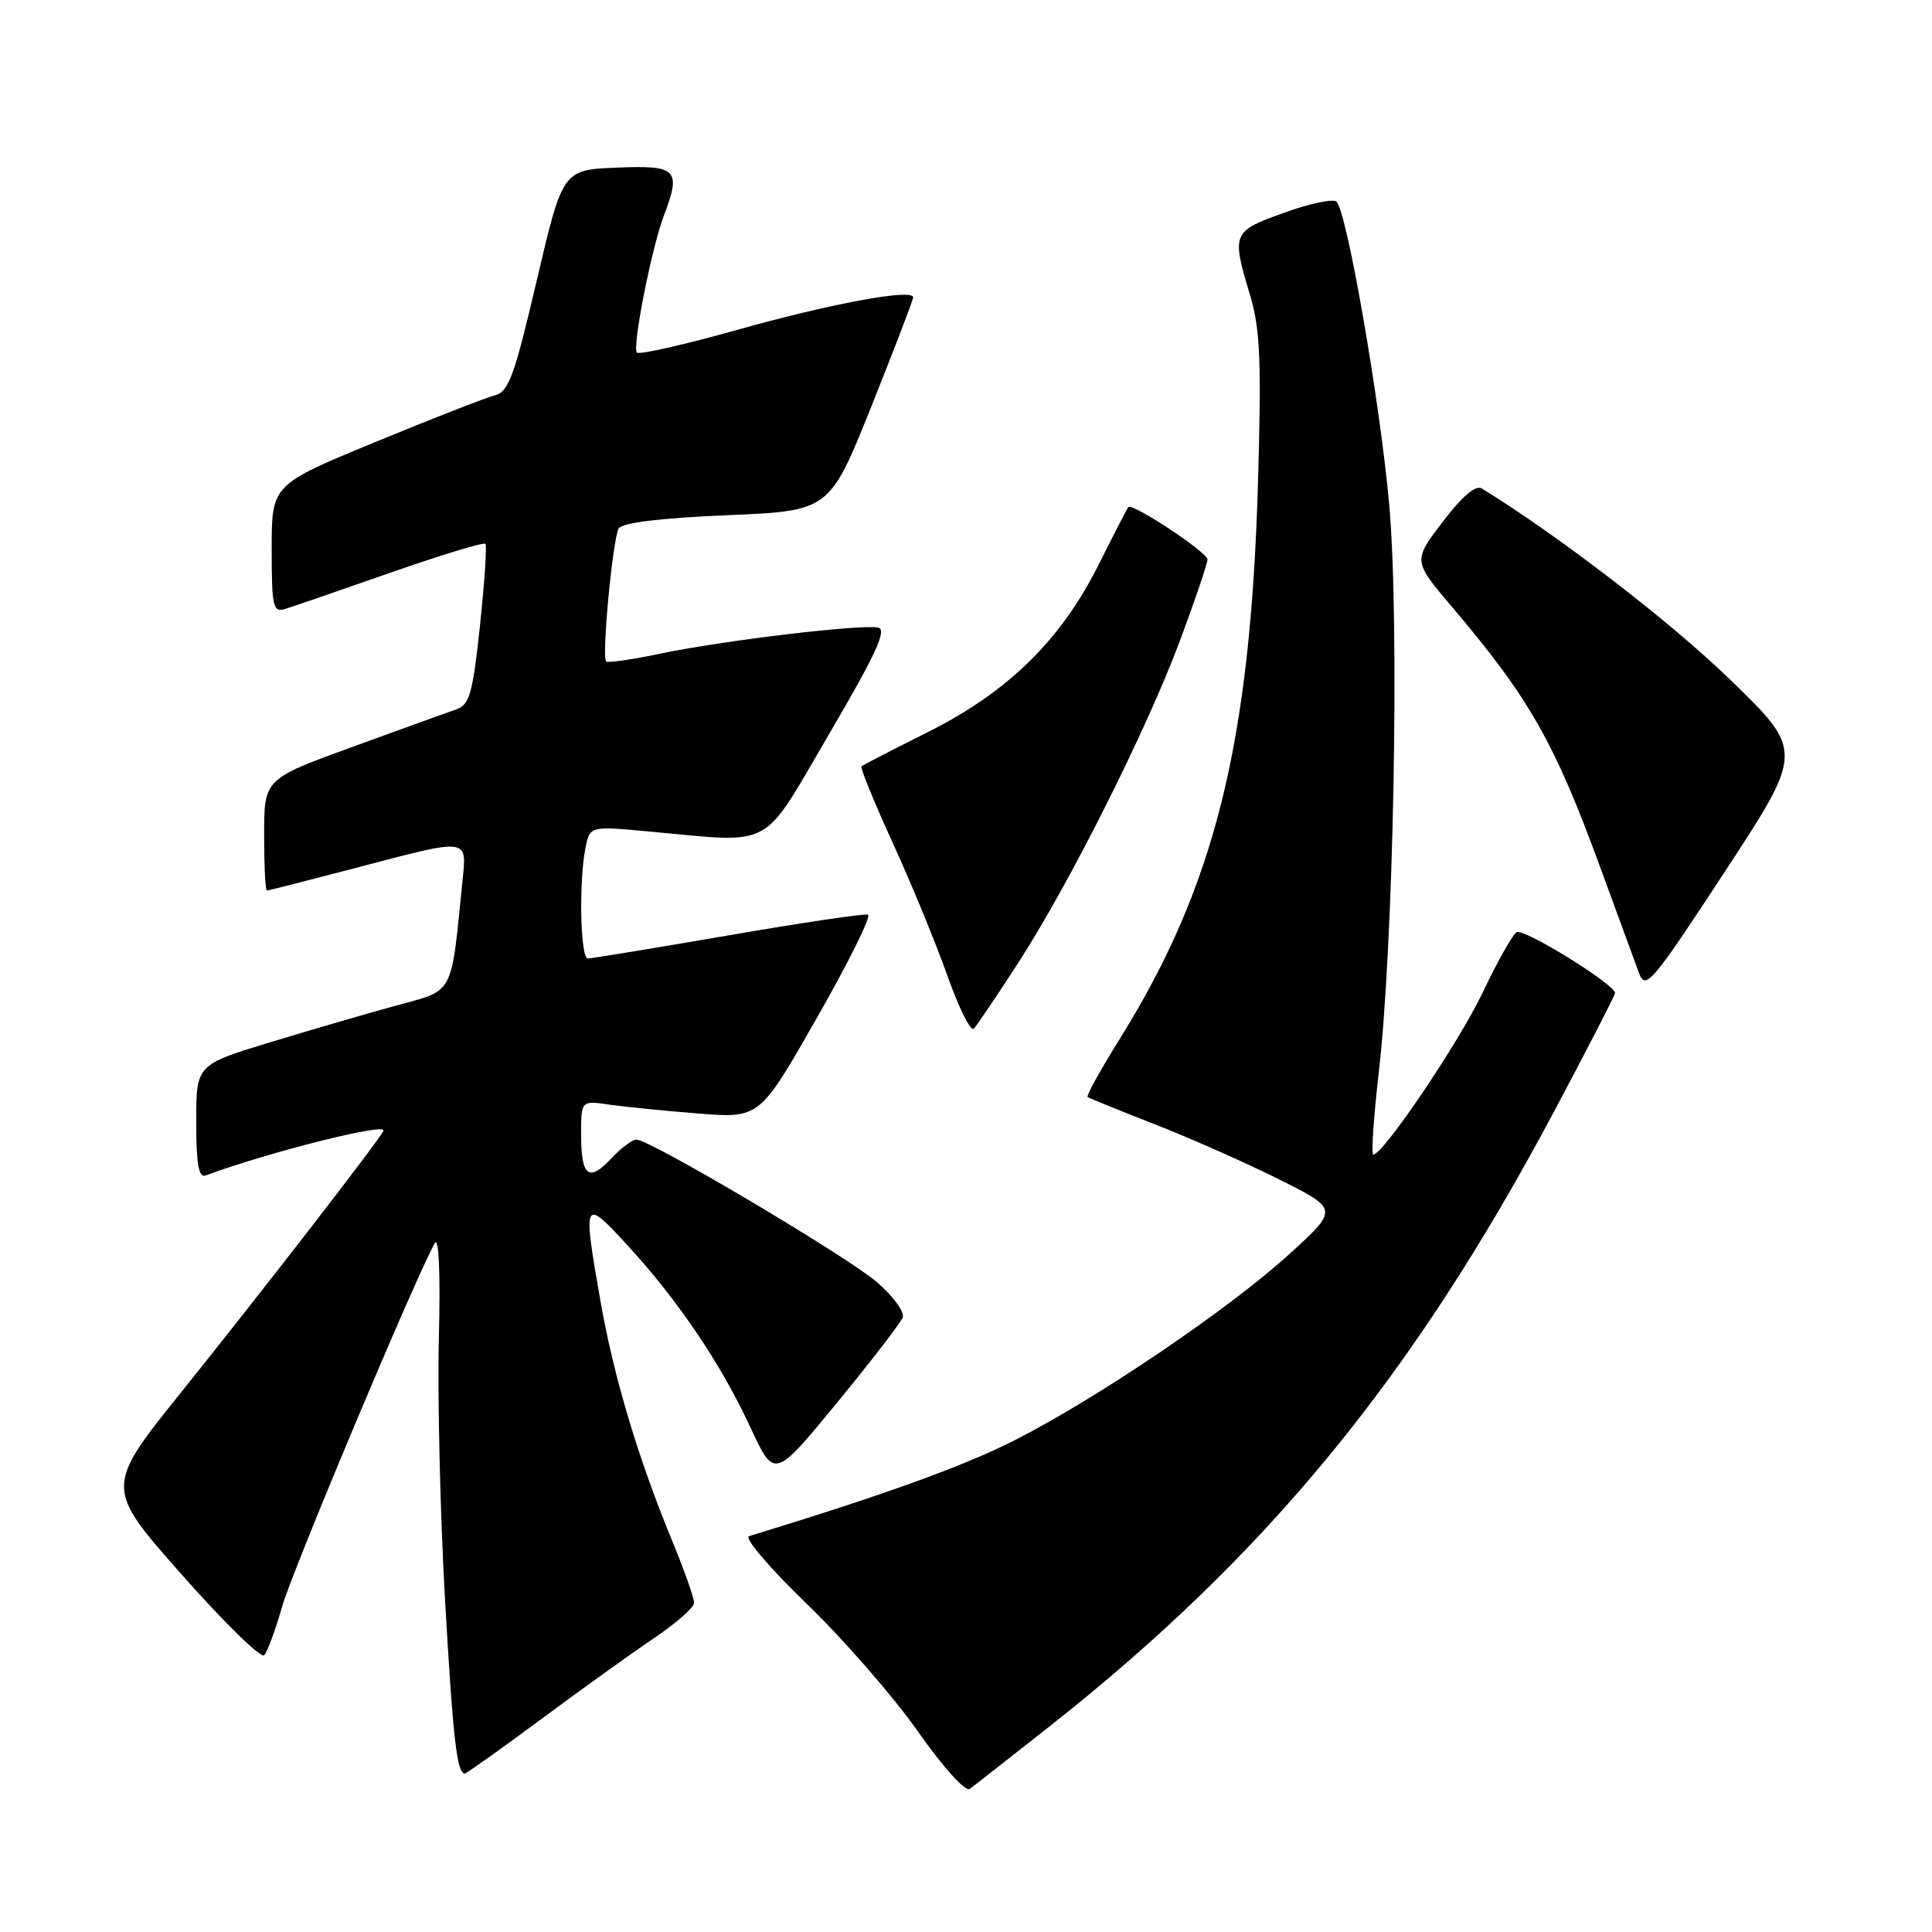 <?xml version="1.0" encoding="UTF-8" standalone="no"?>
<!DOCTYPE svg PUBLIC "-//W3C//DTD SVG 1.1//EN" "http://www.w3.org/Graphics/SVG/1.1/DTD/svg11.dtd" >
<svg xmlns="http://www.w3.org/2000/svg" xmlns:xlink="http://www.w3.org/1999/xlink" version="1.1" viewBox="0 0 256 256">
 <g >
 <path fill="currentColor"
d=" M 139.19 228.66 C 167.90 205.99 187.19 182.47 205.91 147.30 C 210.36 138.94 214.00 131.87 214.00 131.59 C 214.00 130.44 201.89 122.95 200.96 123.52 C 200.41 123.86 198.39 127.46 196.47 131.50 C 193.33 138.11 183.31 152.96 181.97 152.99 C 181.68 152.99 182.00 148.16 182.68 142.25 C 184.67 125.11 185.46 82.55 184.09 67.00 C 182.89 53.44 178.50 28.17 177.10 26.73 C 176.69 26.30 173.57 26.95 170.18 28.18 C 163.26 30.66 163.17 30.88 165.63 39.07 C 166.98 43.60 167.16 47.71 166.69 64.00 C 165.68 98.50 160.98 117.42 148.39 137.63 C 145.83 141.73 143.91 145.21 144.12 145.37 C 144.33 145.52 148.32 147.14 153.00 148.97 C 157.68 150.79 165.07 154.07 169.44 156.25 C 177.37 160.21 177.37 160.21 170.94 166.09 C 162.91 173.43 145.16 185.45 134.19 190.97 C 127.47 194.35 117.02 198.12 99.25 203.55 C 98.56 203.76 101.99 207.77 106.85 212.47 C 111.72 217.16 118.36 224.78 121.60 229.39 C 124.98 234.20 127.93 237.47 128.50 237.04 C 129.05 236.64 133.86 232.86 139.19 228.66 Z  M 71.77 227.75 C 77.15 223.76 83.89 218.93 86.75 217.00 C 89.61 215.07 91.96 213.00 91.97 212.39 C 91.99 211.78 90.65 208.00 89.00 204.00 C 84.54 193.19 81.30 182.33 79.56 172.37 C 77.19 158.86 77.30 158.64 83.14 165.00 C 89.85 172.31 95.53 180.71 99.42 189.11 C 102.60 195.98 102.60 195.98 110.85 185.94 C 115.39 180.42 119.33 175.30 119.61 174.58 C 119.89 173.85 118.34 171.73 116.16 169.86 C 112.12 166.41 86.12 151.00 84.33 151.00 C 83.79 151.00 82.30 152.11 81.03 153.47 C 78.01 156.69 77.00 155.91 77.00 150.35 C 77.00 145.82 77.00 145.82 80.75 146.37 C 82.81 146.67 88.14 147.20 92.58 147.55 C 100.66 148.18 100.66 148.18 108.26 134.84 C 112.45 127.50 115.49 121.36 115.02 121.20 C 114.56 121.03 106.22 122.27 96.48 123.95 C 86.75 125.63 78.38 127.00 77.89 127.00 C 76.90 127.00 76.68 116.85 77.58 112.35 C 78.16 109.46 78.16 109.46 85.83 110.16 C 102.84 111.71 100.72 112.85 109.87 97.25 C 116.07 86.67 117.57 83.42 116.36 83.16 C 114.17 82.68 95.90 84.86 87.60 86.59 C 83.81 87.39 80.53 87.86 80.32 87.65 C 79.70 87.04 81.20 71.30 81.99 70.01 C 82.45 69.26 87.60 68.64 96.31 68.27 C 109.91 67.70 109.91 67.70 115.46 53.85 C 118.51 46.23 121.00 39.73 121.00 39.40 C 121.00 38.21 110.14 40.21 97.72 43.70 C 90.70 45.67 84.70 47.03 84.39 46.72 C 83.74 46.07 86.33 32.89 87.93 28.68 C 90.30 22.45 89.76 21.88 81.78 22.21 C 74.56 22.50 74.56 22.50 71.12 37.18 C 68.14 49.91 67.39 51.94 65.53 52.40 C 64.35 52.70 57.22 55.48 49.69 58.59 C 36.00 64.23 36.00 64.23 36.00 72.73 C 36.00 80.36 36.18 81.18 37.75 80.70 C 38.71 80.41 45.00 78.24 51.72 75.89 C 58.45 73.54 64.11 71.81 64.32 72.06 C 64.53 72.30 64.20 77.18 63.60 82.89 C 62.65 91.83 62.22 93.38 60.50 93.98 C 59.40 94.36 53.21 96.60 46.75 98.95 C 35.00 103.22 35.00 103.22 35.00 110.61 C 35.00 114.67 35.16 118.00 35.37 118.00 C 35.57 118.00 40.85 116.65 47.12 115.01 C 62.31 111.01 61.86 110.96 61.28 116.75 C 59.73 132.13 60.26 131.12 52.50 133.24 C 48.65 134.29 41.11 136.49 35.75 138.12 C 26.00 141.09 26.00 141.09 26.00 148.65 C 26.00 154.28 26.32 156.10 27.25 155.75 C 35.74 152.62 51.32 148.71 50.81 149.84 C 50.26 151.06 34.77 171.08 24.19 184.25 C 13.87 197.08 13.87 197.08 24.06 208.62 C 29.66 214.96 34.59 219.78 35.01 219.33 C 35.43 218.87 36.50 215.98 37.38 212.89 C 38.74 208.09 54.97 169.46 57.60 164.74 C 58.15 163.75 58.37 168.60 58.15 177.31 C 57.96 185.12 58.33 200.65 58.96 211.83 C 60.03 230.51 60.54 235.00 61.60 235.00 C 61.81 235.00 66.39 231.74 71.77 227.75 Z  M 134.86 127.68 C 141.69 117.14 151.97 96.66 156.39 84.79 C 158.37 79.46 160.00 74.66 160.00 74.13 C 160.00 73.18 150.04 66.60 149.51 67.19 C 149.36 67.36 147.57 70.83 145.53 74.91 C 140.54 84.85 133.54 91.71 122.90 97.03 C 118.28 99.34 114.34 101.37 114.15 101.55 C 113.96 101.72 115.82 106.28 118.29 111.68 C 120.76 117.08 124.02 125.01 125.54 129.30 C 127.06 133.59 128.63 136.74 129.04 136.30 C 129.45 135.86 132.07 131.98 134.86 127.68 Z  M 229.09 89.90 C 221.19 82.27 206.60 71.05 196.36 64.73 C 195.54 64.23 193.76 65.74 191.17 69.14 C 187.22 74.32 187.22 74.32 192.41 80.43 C 202.70 92.57 206.02 98.42 212.18 115.31 C 214.43 121.46 216.69 127.61 217.19 128.97 C 218.05 131.25 218.91 130.22 228.57 115.47 C 239.03 99.50 239.03 99.50 229.09 89.90 Z "/>
</g>
</svg>